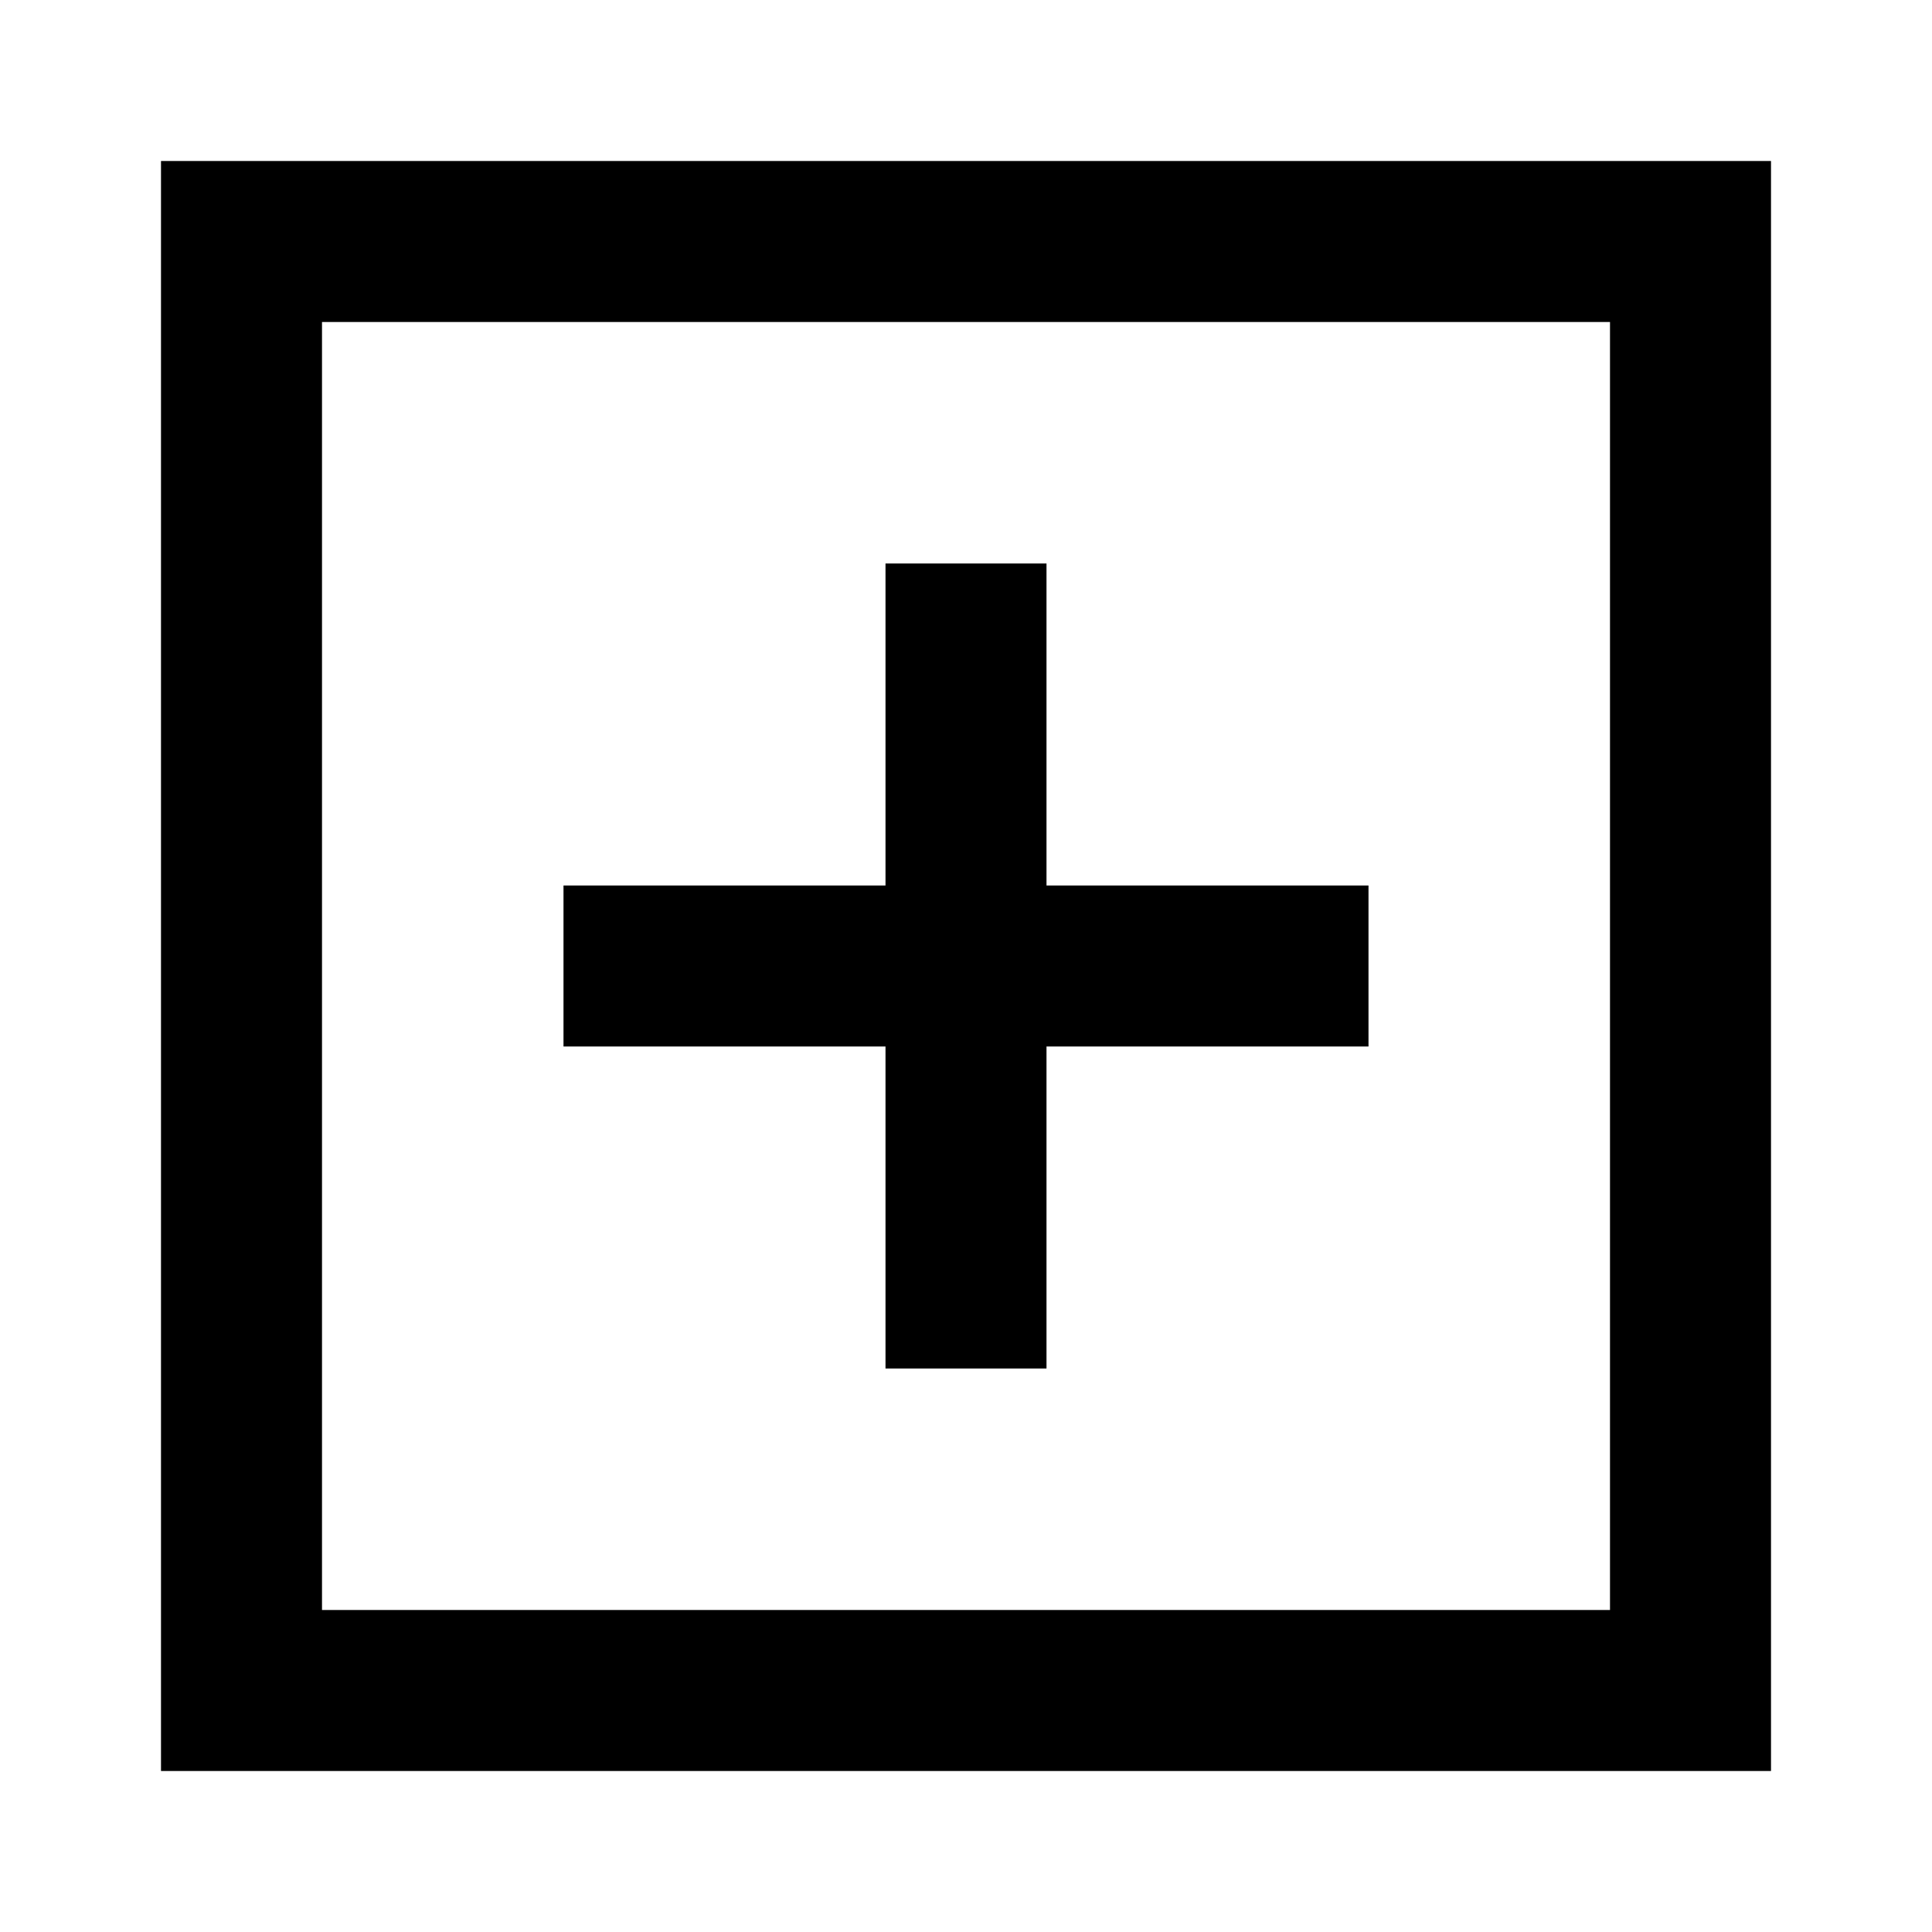 <svg xmlns="http://www.w3.org/2000/svg" width="48" height="48" viewBox="0 0 24 24" fill="none" stroke="#000000" stroke-width="2" stroke-linecap="square" stroke-linejoin="arcs"><path d="M3 3h18v18H3zM12 8v8m-4-4h8"/></svg>